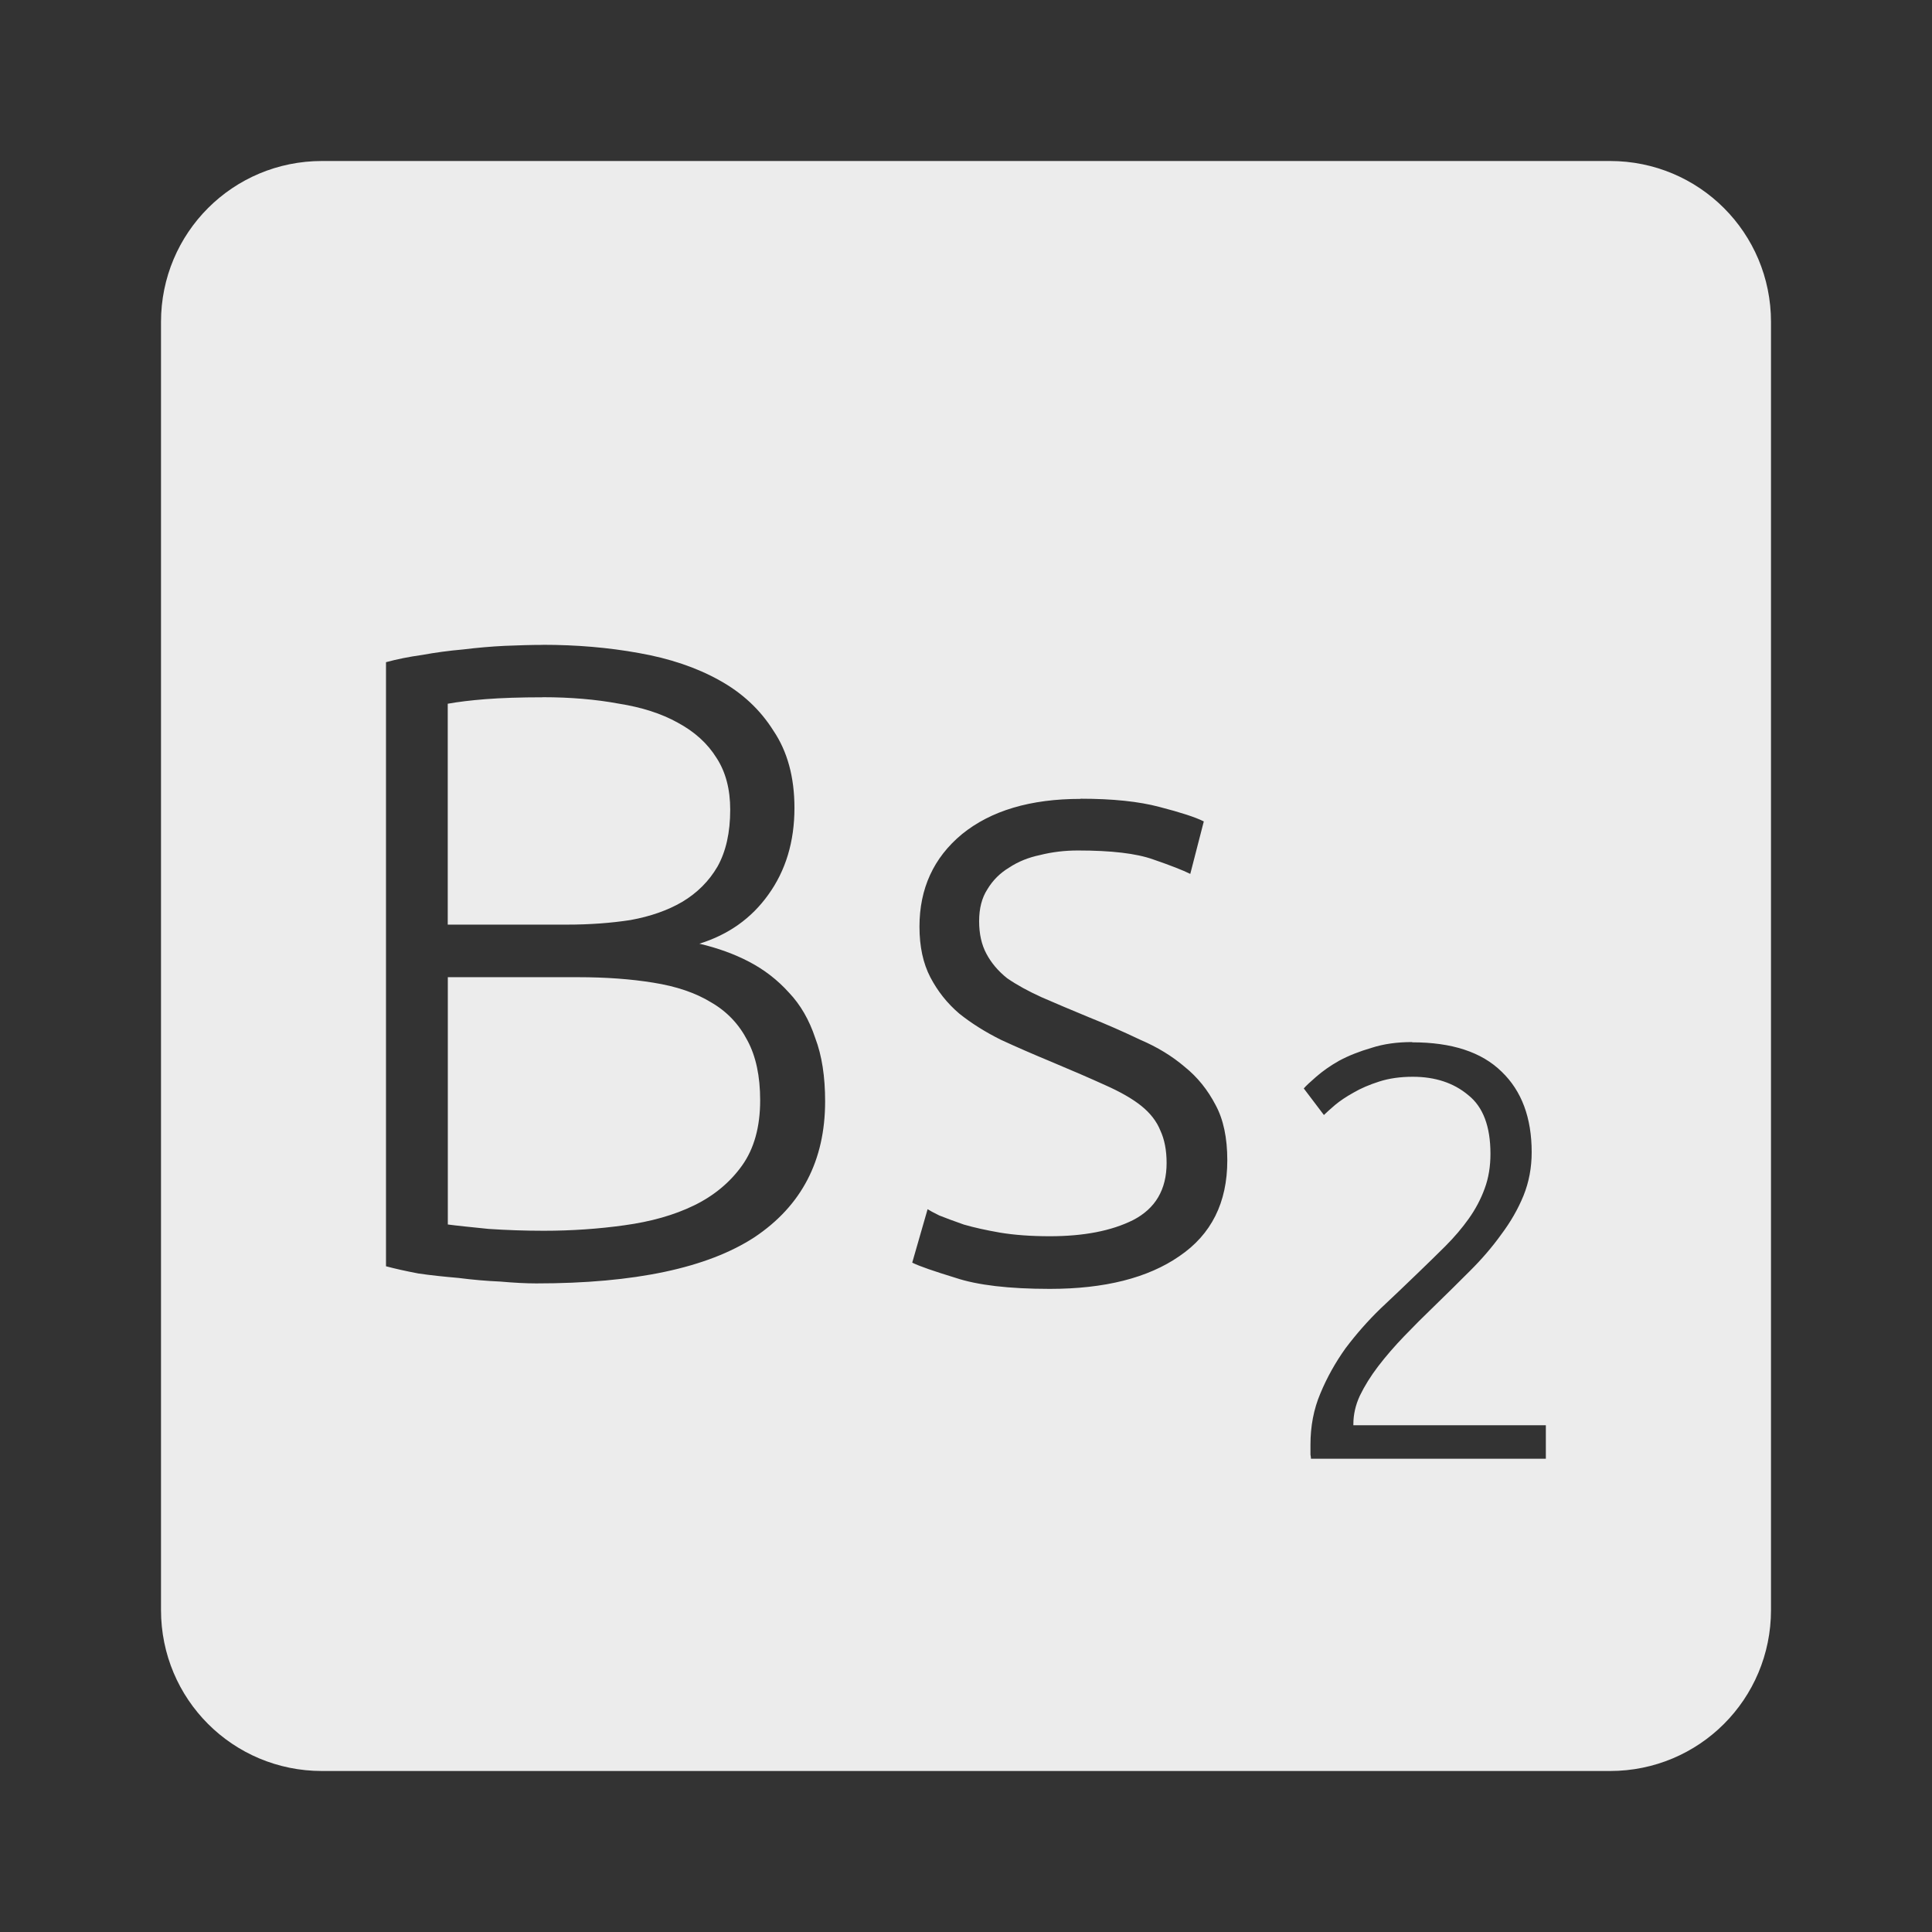 <svg xmlns="http://www.w3.org/2000/svg" viewBox="0 0 24 24">
 <rect x="0" y="0" width="24" height="24" fill="#333333" stroke="none"/>
 <path d="M 4,2 C 2.892,2 2,2.892 2,4 l 0,16 c 0,1.108 0.892,2 2,2 l 16,0 c 1.108,0 2,-0.892 2,-2 L 22,4 C 22,2.892 21.108,2 20,2 L 4,2 Z m 2.742,6.01 c 0.42,0 0.818,0.034 1.193,0.102 0.382,0.067 0.717,0.18 1,0.338 0.285,0.157 0.509,0.366 0.674,0.629 0.172,0.255 0.26,0.575 0.26,0.957 0,0.42 -0.109,0.78 -0.326,1.08 -0.21,0.293 -0.495,0.495 -0.855,0.607 0.225,0.053 0.432,0.127 0.619,0.225 0.187,0.098 0.352,0.225 0.494,0.383 0.143,0.15 0.251,0.338 0.326,0.563 0.083,0.218 0.123,0.48 0.123,0.787 0,0.735 -0.292,1.297 -0.877,1.688 -0.585,0.382 -1.488,0.574 -2.711,0.574 -0.128,0 -0.277,-0.008 -0.449,-0.023 C 6.048,15.913 5.875,15.898 5.695,15.875 5.523,15.86 5.356,15.843 5.199,15.82 5.041,15.79 4.907,15.76 4.795,15.73 l 0,-7.504 C 4.93,8.189 5.079,8.159 5.244,8.136 5.409,8.106 5.577,8.083 5.75,8.068 5.93,8.046 6.103,8.031 6.268,8.023 6.441,8.016 6.598,8.011 6.741,8.011 Z m 0,0.652 C 6.465,8.662 6.228,8.67 6.033,8.685 5.845,8.7 5.69,8.719 5.562,8.742 l 0,2.744 1.484,0 c 0.277,0 0.54,-0.019 0.787,-0.057 0.247,-0.045 0.461,-0.12 0.641,-0.225 0.188,-0.112 0.334,-0.259 0.439,-0.439 0.105,-0.188 0.158,-0.422 0.158,-0.707 0,-0.255 -0.057,-0.47 -0.17,-0.643 C 8.789,9.235 8.629,9.09 8.419,8.977 8.216,8.864 7.972,8.786 7.687,8.741 7.402,8.688 7.087,8.661 6.742,8.661 Z m 6.682,1.26 c 0.397,0 0.724,0.034 0.979,0.102 0.263,0.068 0.446,0.127 0.551,0.18 l -0.168,0.652 c -0.09,-0.045 -0.243,-0.105 -0.461,-0.18 -0.21,-0.075 -0.521,-0.111 -0.934,-0.111 -0.165,0 -0.323,0.019 -0.473,0.057 -0.143,0.03 -0.27,0.081 -0.383,0.156 -0.113,0.068 -0.202,0.157 -0.27,0.27 -0.068,0.105 -0.102,0.237 -0.102,0.395 0,0.158 0.03,0.292 0.09,0.404 0.06,0.113 0.145,0.215 0.258,0.305 0.12,0.083 0.263,0.161 0.428,0.236 0.172,0.075 0.368,0.158 0.586,0.248 0.225,0.09 0.438,0.184 0.641,0.281 0.21,0.09 0.393,0.201 0.551,0.336 0.158,0.127 0.285,0.285 0.383,0.473 0.098,0.18 0.146,0.41 0.146,0.688 0,0.525 -0.198,0.921 -0.596,1.191 -0.39,0.27 -0.927,0.406 -1.609,0.406 -0.51,0 -0.9,-0.047 -1.17,-0.137 -0.27,-0.083 -0.449,-0.144 -0.539,-0.189 l 0.191,-0.664 c 0.022,0.015 0.07,0.041 0.145,0.078 0.075,0.03 0.177,0.068 0.305,0.113 0.127,0.037 0.277,0.07 0.449,0.1 0.18,0.03 0.387,0.045 0.619,0.045 0.42,0 0.765,-0.066 1.035,-0.201 0.277,-0.143 0.416,-0.379 0.416,-0.709 0,-0.158 -0.026,-0.292 -0.078,-0.404 -0.045,-0.112 -0.124,-0.215 -0.236,-0.305 -0.112,-0.09 -0.262,-0.175 -0.449,-0.258 -0.18,-0.082 -0.406,-0.18 -0.676,-0.293 -0.217,-0.09 -0.424,-0.18 -0.619,-0.27 -0.195,-0.097 -0.368,-0.206 -0.518,-0.326 -0.15,-0.128 -0.269,-0.279 -0.359,-0.451 -0.09,-0.173 -0.135,-0.381 -0.135,-0.629 0,-0.472 0.175,-0.856 0.527,-1.148 0.36,-0.293 0.852,-0.439 1.475,-0.439 z m -7.861,2.217 0,3.072 c 0.112,0.015 0.281,0.032 0.506,0.055 0.225,0.015 0.453,0.023 0.686,0.023 0.345,0 0.679,-0.023 1,-0.068 0.33,-0.045 0.618,-0.126 0.865,-0.246 0.247,-0.12 0.448,-0.286 0.598,-0.496 0.15,-0.21 0.225,-0.481 0.225,-0.811 0,-0.3 -0.053,-0.547 -0.158,-0.742 C 9.18,12.723 9.031,12.566 8.836,12.453 8.641,12.333 8.4,12.252 8.115,12.207 7.838,12.162 7.526,12.139 7.181,12.139 l -1.619,0 z m 11.98,0.809 c 0.492,0 0.863,0.121 1.111,0.365 0.249,0.239 0.373,0.573 0.373,1 0,0.19 -0.033,0.37 -0.102,0.541 -0.068,0.166 -0.16,0.326 -0.277,0.482 -0.112,0.156 -0.242,0.307 -0.389,0.453 -0.146,0.146 -0.294,0.293 -0.445,0.439 -0.127,0.122 -0.251,0.246 -0.373,0.373 -0.117,0.122 -0.225,0.246 -0.322,0.373 -0.093,0.122 -0.168,0.243 -0.227,0.365 -0.054,0.117 -0.08,0.235 -0.08,0.352 l 0,0.014 2.391,0 0,0.416 -2.918,0 c 0,-0.01 -0.001,-0.026 -0.006,-0.051 l 0,-0.123 c 0,-0.229 0.04,-0.442 0.123,-0.637 0.083,-0.2 0.188,-0.387 0.314,-0.563 0.132,-0.175 0.276,-0.339 0.432,-0.49 0.161,-0.151 0.315,-0.298 0.461,-0.439 0.122,-0.117 0.236,-0.229 0.344,-0.336 0.112,-0.112 0.21,-0.227 0.293,-0.344 0.083,-0.117 0.149,-0.241 0.197,-0.373 0.049,-0.132 0.072,-0.276 0.072,-0.432 0,-0.341 -0.092,-0.584 -0.277,-0.73 -0.18,-0.151 -0.41,-0.227 -0.688,-0.227 -0.156,0 -0.294,0.02 -0.416,0.059 -0.122,0.039 -0.23,0.085 -0.322,0.139 -0.088,0.049 -0.163,0.099 -0.227,0.152 -0.063,0.054 -0.109,0.096 -0.139,0.125 l -0.25,-0.33 c 0.029,-0.034 0.081,-0.081 0.154,-0.145 0.078,-0.068 0.173,-0.136 0.285,-0.199 0.117,-0.063 0.251,-0.116 0.402,-0.16 0.151,-0.049 0.319,-0.072 0.504,-0.072 z" style="fill:#ececec;fill-opacity:1"/>
</svg>
